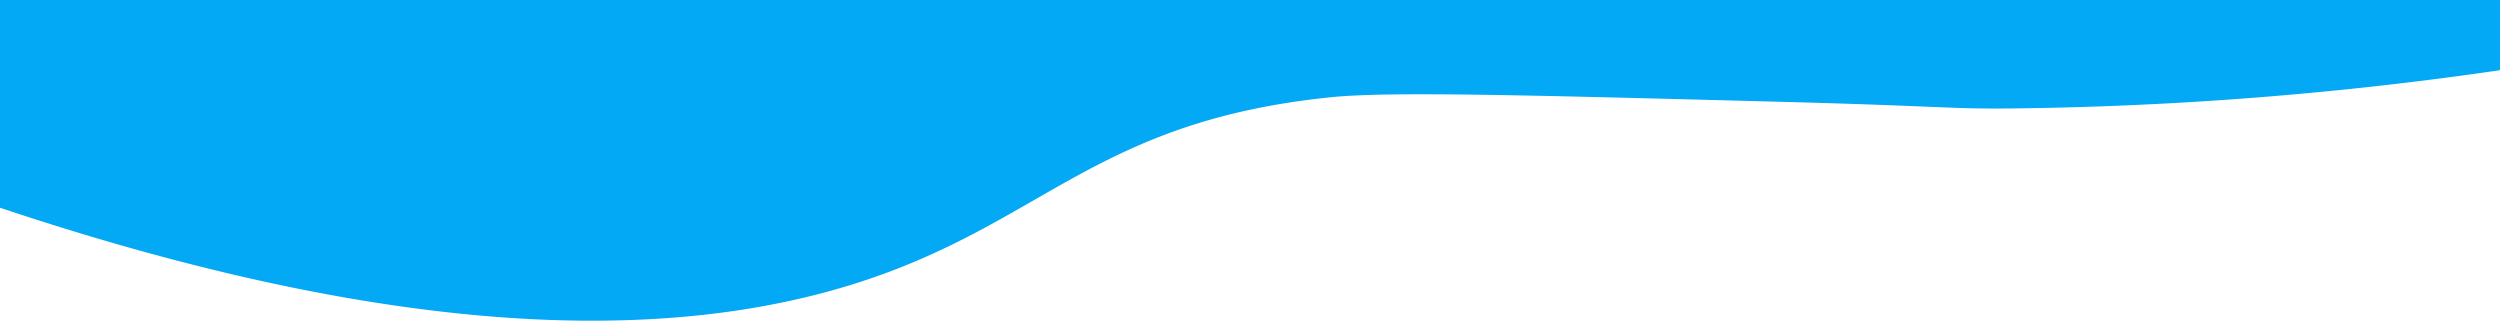 <svg xmlns="http://www.w3.org/2000/svg" viewBox="0 0 1920 246.29"><defs><style>.cls-1{fill:#03a9f4;}</style></defs><title>wave7</title><g id="Layer_2" data-name="Layer 2"><g id="Layer_1-2" data-name="Layer 1"><path class="cls-1" d="M0,0H1920V53.91a2805.6,2805.6,0,0,1-374,29.37c-48.61.57-52.12-1.76-180.93-5.16-199.6-5.27-299.4-7.9-343.07-3.43-181.81,18.6-221.09,97.4-365,143C534.53,256.4,335,271.47,0,159.54Z"/></g></g></svg>